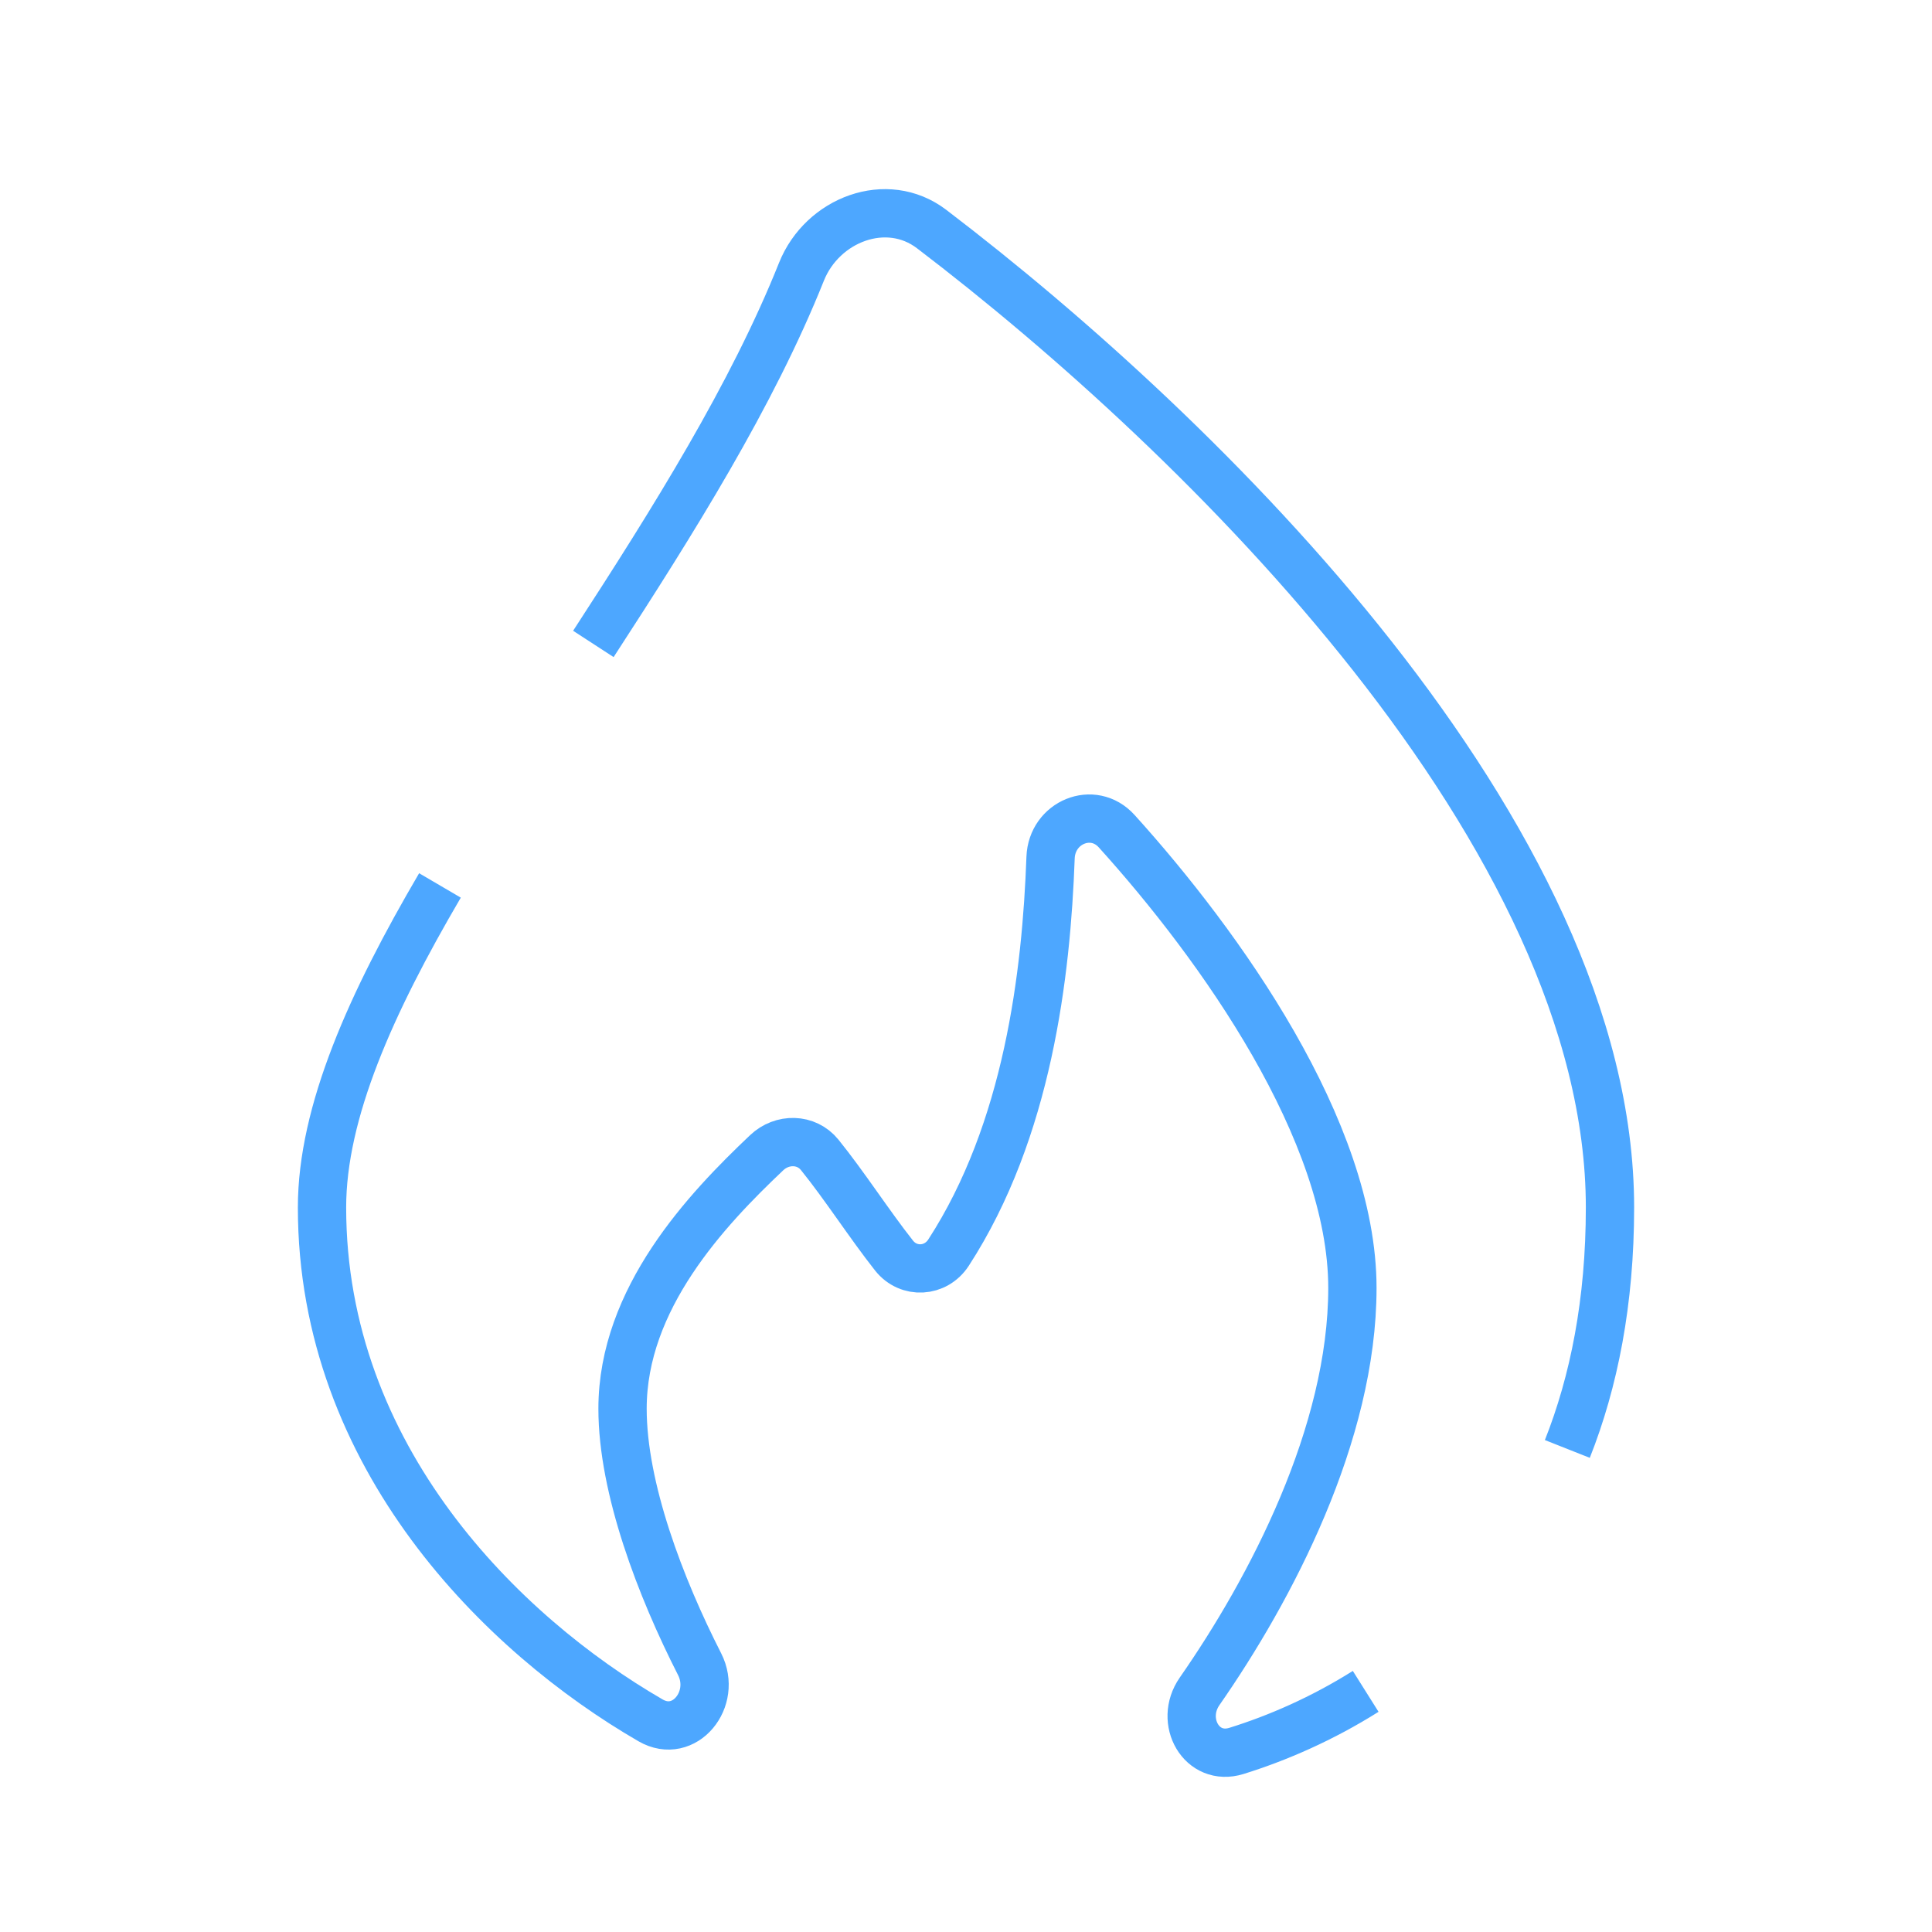 <svg width="40" height="40" viewBox="0 0 40 40" fill="none" xmlns="http://www.w3.org/2000/svg">
<path d="M12.285 13.332C13.936 10.791 15.572 8.182 16.593 5.627C17.026 4.544 18.36 4.035 19.288 4.742C24.906 9.022 33.333 17.296 33.333 24.999C33.333 26.955 33.001 28.608 32.45 29.999M9.109 18.332C7.689 20.755 6.667 23.021 6.667 24.999C6.667 30.177 10.409 33.847 13.469 35.618C14.17 36.024 14.852 35.178 14.485 34.456C13.675 32.867 12.889 30.814 12.889 29.166C12.889 26.88 14.63 25.043 15.874 23.865C16.193 23.563 16.693 23.568 16.97 23.909C17.483 24.543 17.997 25.345 18.51 25.995C18.812 26.376 19.373 26.342 19.638 25.935C21.281 23.402 21.663 20.171 21.751 17.755C21.778 17.026 22.631 16.668 23.12 17.209C25.26 19.576 28 23.415 28 26.666C28 29.692 26.304 32.909 24.836 35.018C24.406 35.636 24.879 36.474 25.598 36.251C26.456 35.984 27.377 35.583 28.275 35.018" stroke="#4DA7FF" strokeWidth="1.5" strokeLinecap="round"/>
</svg>
